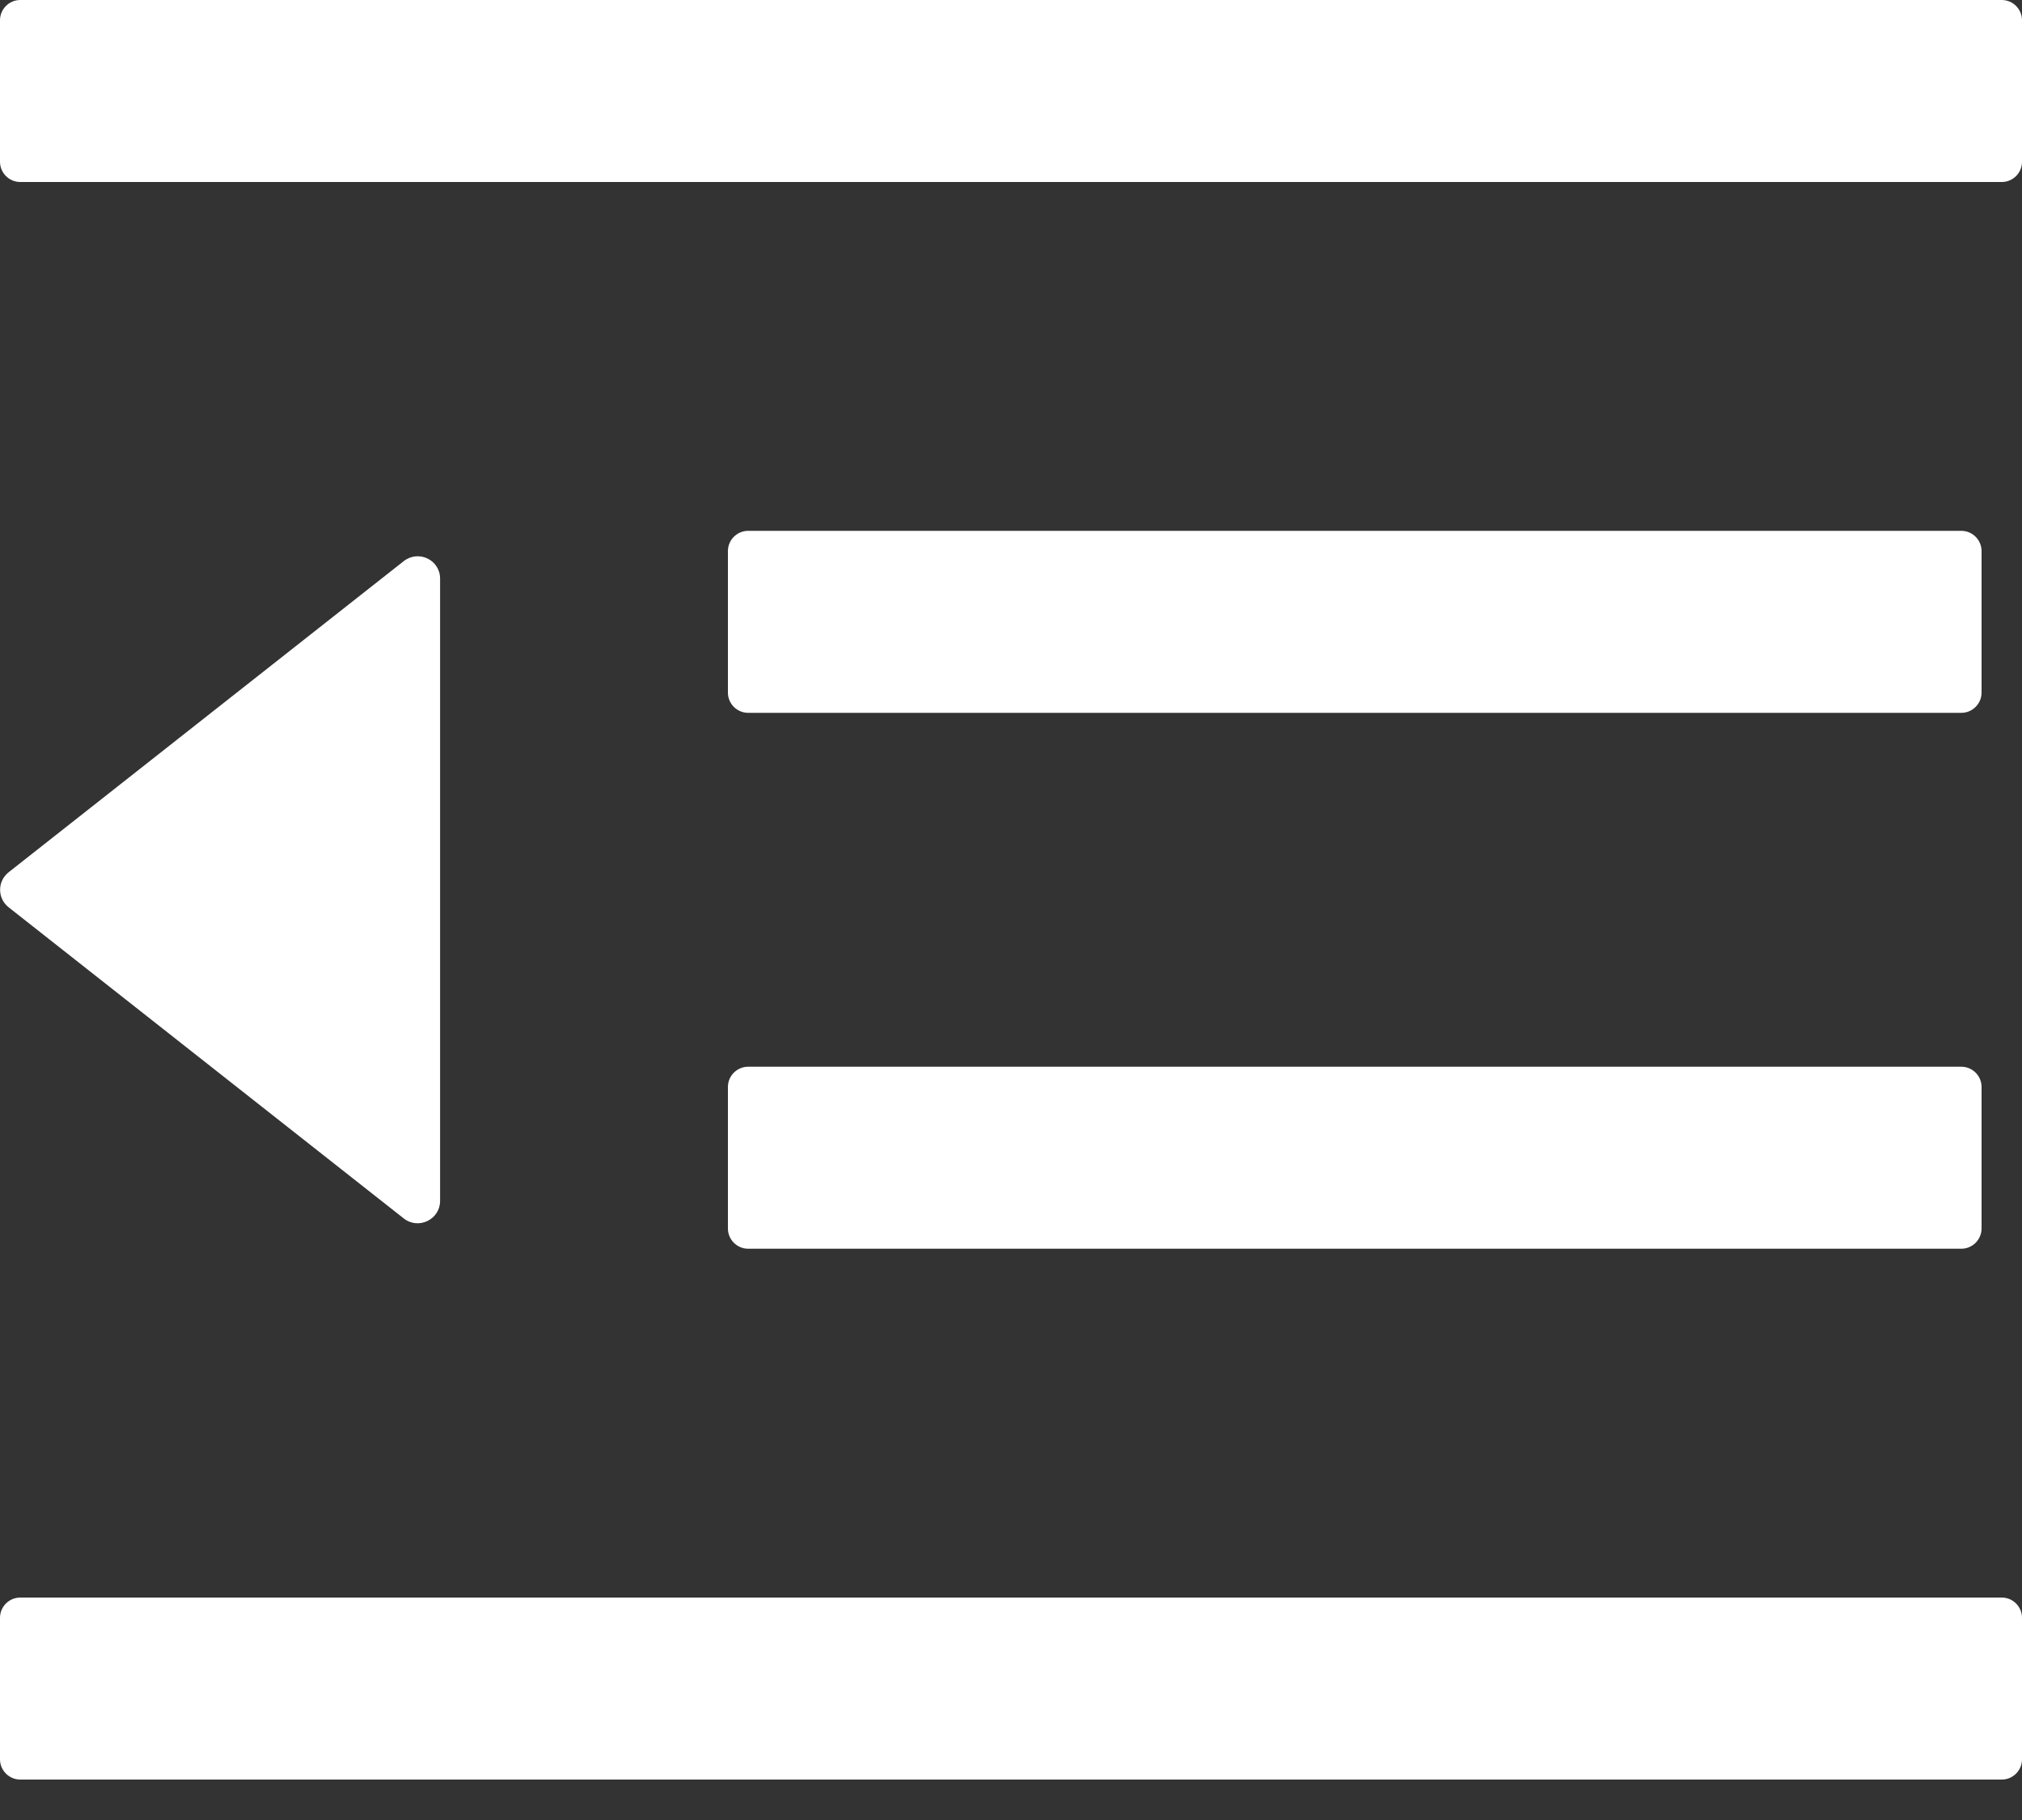 <svg width="20" height="18" viewBox="0 0 20 18" fill="none" xmlns="http://www.w3.org/2000/svg">
<rect x="0" y="0" width="20" height="18" fill="#333333" stroke="none"/>
<path d="M7.4 7.05H19.4C19.51 7.05 19.6 6.96 19.6 6.85V5.45C19.6 5.34 19.51 5.25 19.4 5.25H7.4C7.29 5.25 7.2 5.34 7.2 5.45V6.85C7.2 6.96 7.29 7.05 7.4 7.05ZM7.2 12.15C7.2 12.26 7.29 12.35 7.4 12.35H19.4C19.51 12.35 19.6 12.26 19.6 12.15V10.75C19.6 10.64 19.51 10.55 19.4 10.55H7.4C7.29 10.55 7.2 10.64 7.2 10.75V12.15ZM19.8 0H0.2C0.09 0 0 0.09 0 0.2V1.6C0 1.71 0.09 1.8 0.2 1.8H19.8C19.91 1.8 20 1.71 20 1.6V0.2C20 0.09 19.91 0 19.8 0ZM19.8 15.8H0.2C0.09 15.8 0 15.89 0 16V17.4C0 17.51 0.09 17.6 0.2 17.6H19.8C19.91 17.6 20 17.51 20 17.4V16C20 15.89 19.91 15.8 19.8 15.8ZM0.085 8.973L3.993 12.05C4.138 12.165 4.353 12.062 4.353 11.877V5.723C4.353 5.537 4.14 5.435 3.993 5.55L0.085 8.627C0.059 8.648 0.037 8.674 0.023 8.704C0.008 8.734 0.001 8.767 0.001 8.8C0.001 8.833 0.008 8.866 0.023 8.896C0.037 8.926 0.059 8.952 0.085 8.973Z" fill="white"/>
</svg>
